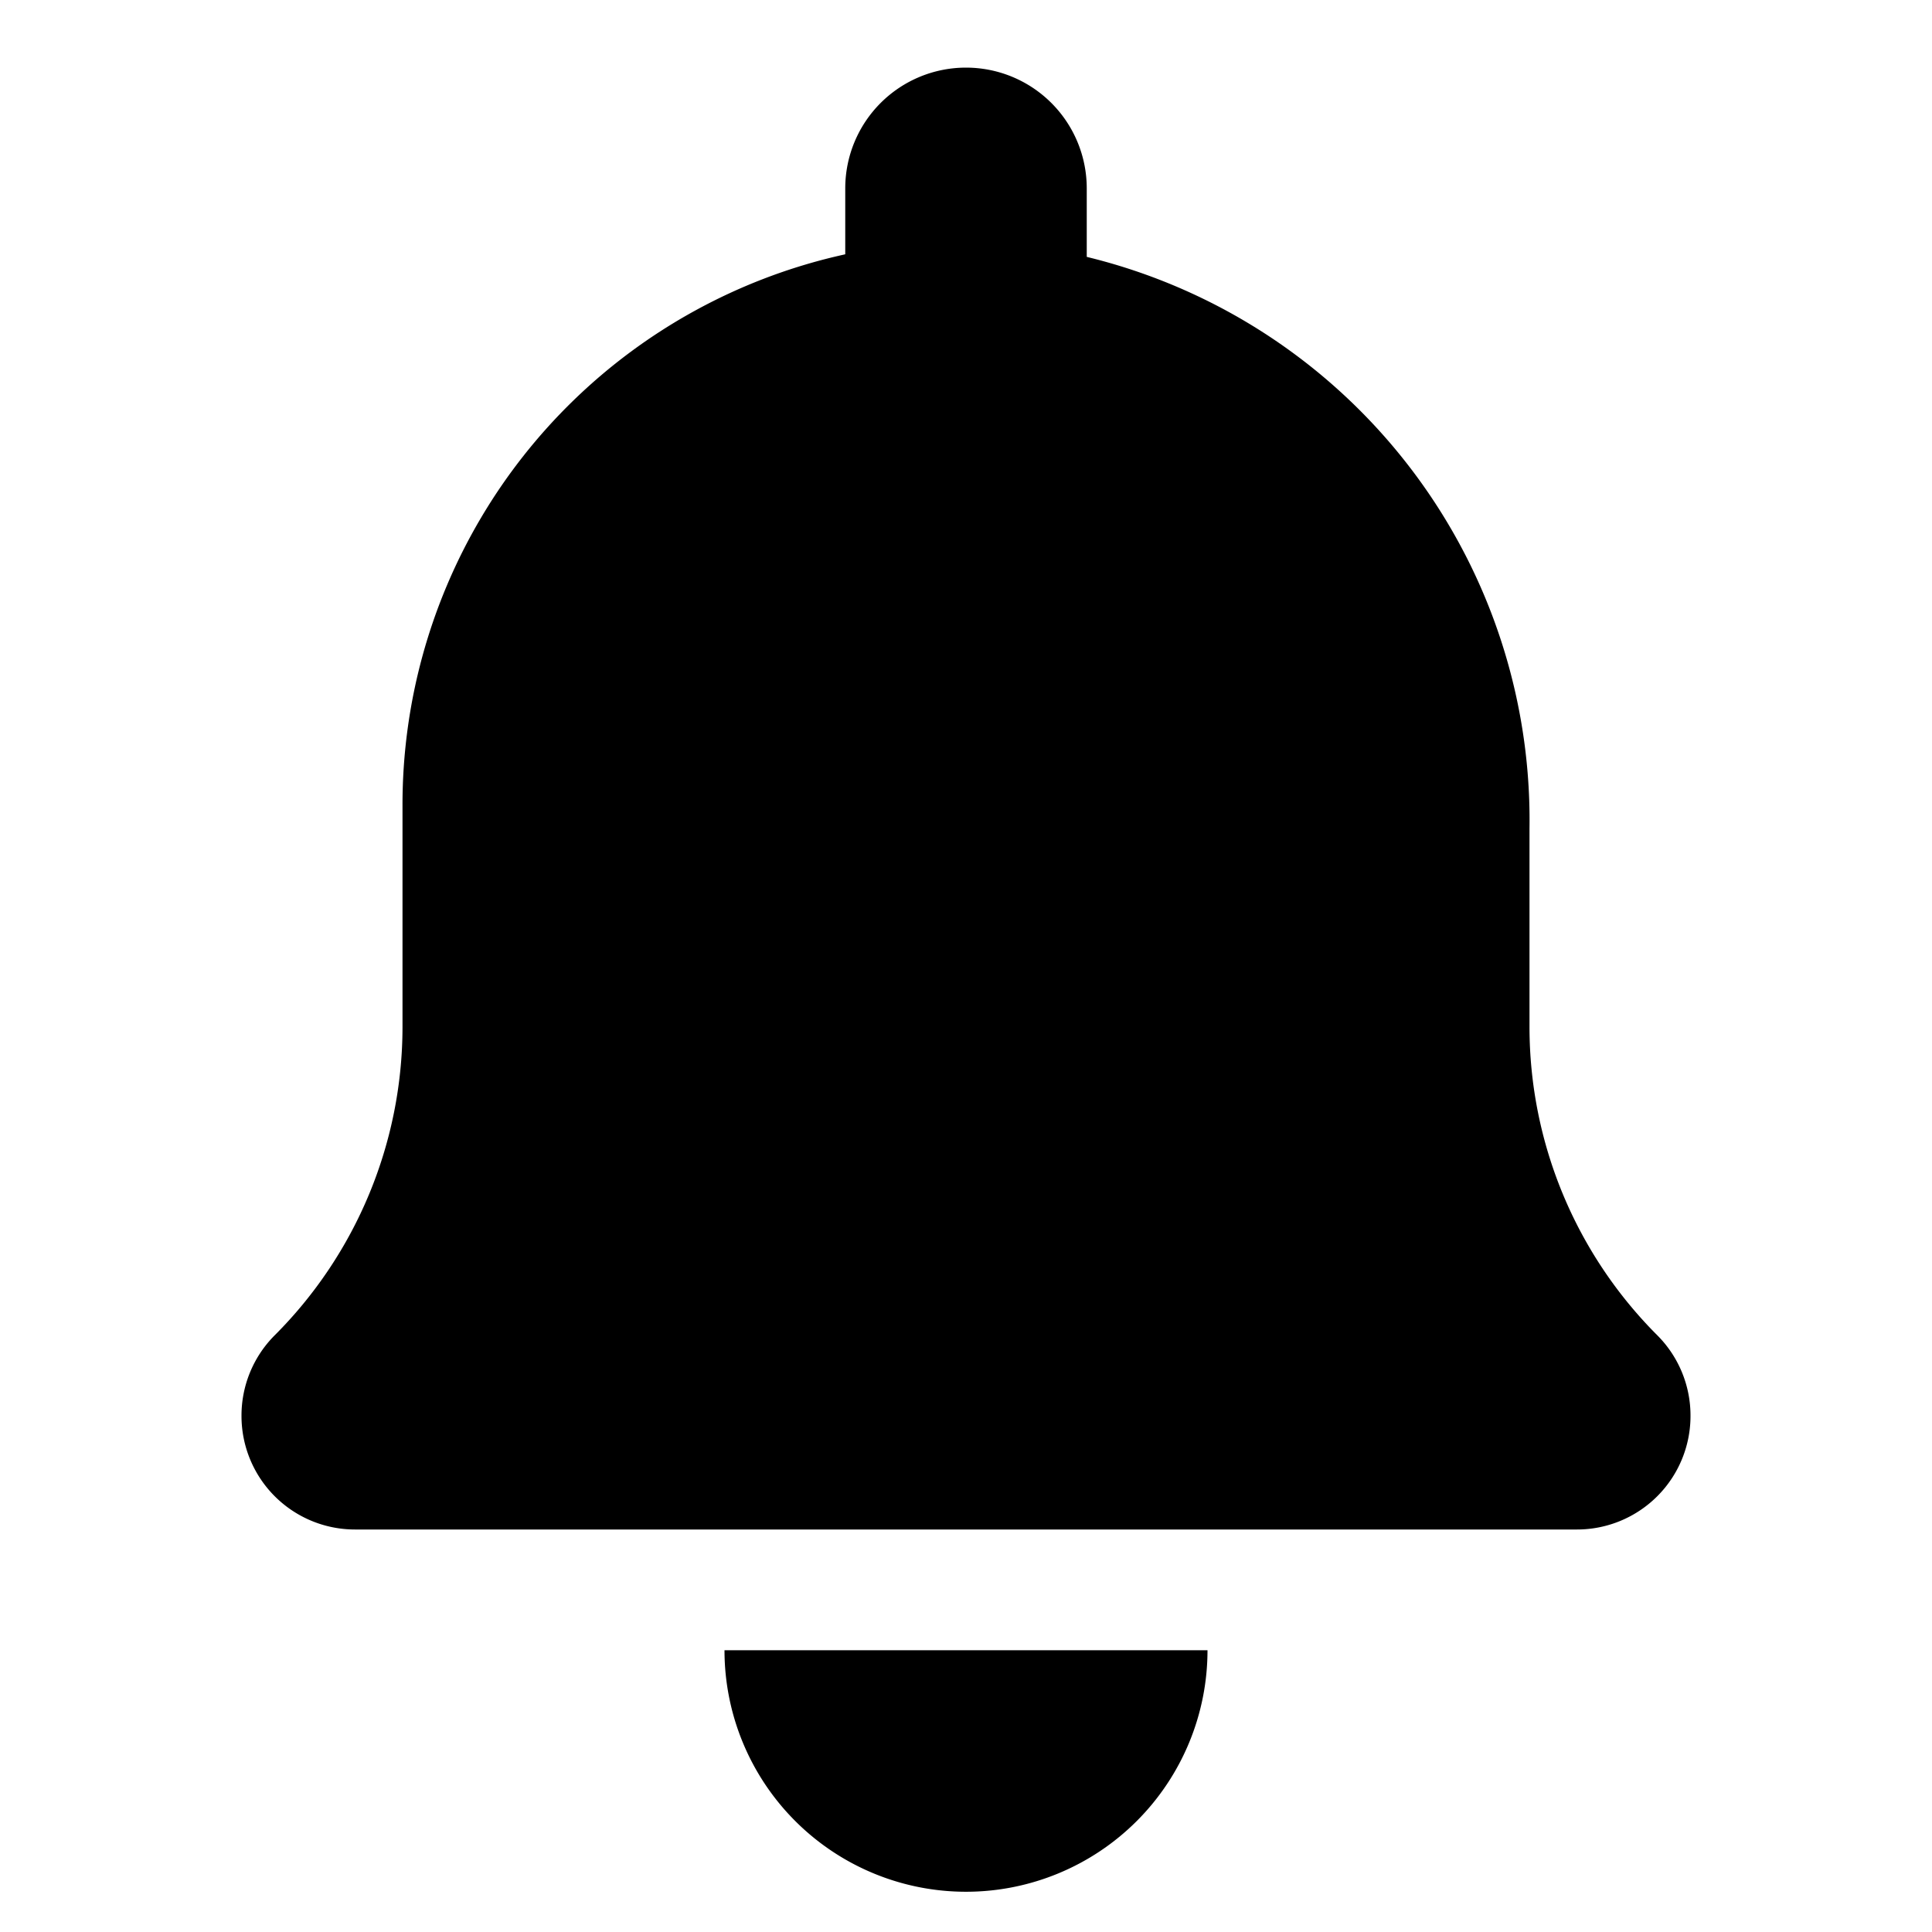 <svg xmlns="http://www.w3.org/2000/svg" width="24" height="24" viewBox="0 0 24 24">
  <path d="M19,12.76V10.29A7.2,7.2,0,0,0,12.22,3,7,7,0,0,0,5,10v2.76a5.42,5.42,0,0,1-1.59,3.83h0a1.41,1.41,0,0,0-.41,1H3A1.41,1.41,0,0,0,4.41,19H19.59A1.41,1.41,0,0,0,21,17.59h0a1.41,1.41,0,0,0-.41-1h0A5.42,5.42,0,0,1,19,12.76Z"/>
  <path d="M12,.84h0a1.5,1.5,0,0,1,1.5,1.5v2.5a0,0,0,0,1,0,0h-3a0,0,0,0,1,0,0V2.34A1.5,1.5,0,0,1,12,.84Z"/>
  <path d="M12,23.5a3,3,0,0,0,3-3H9A3,3,0,0,0,12,23.5Z"/>
</svg>
